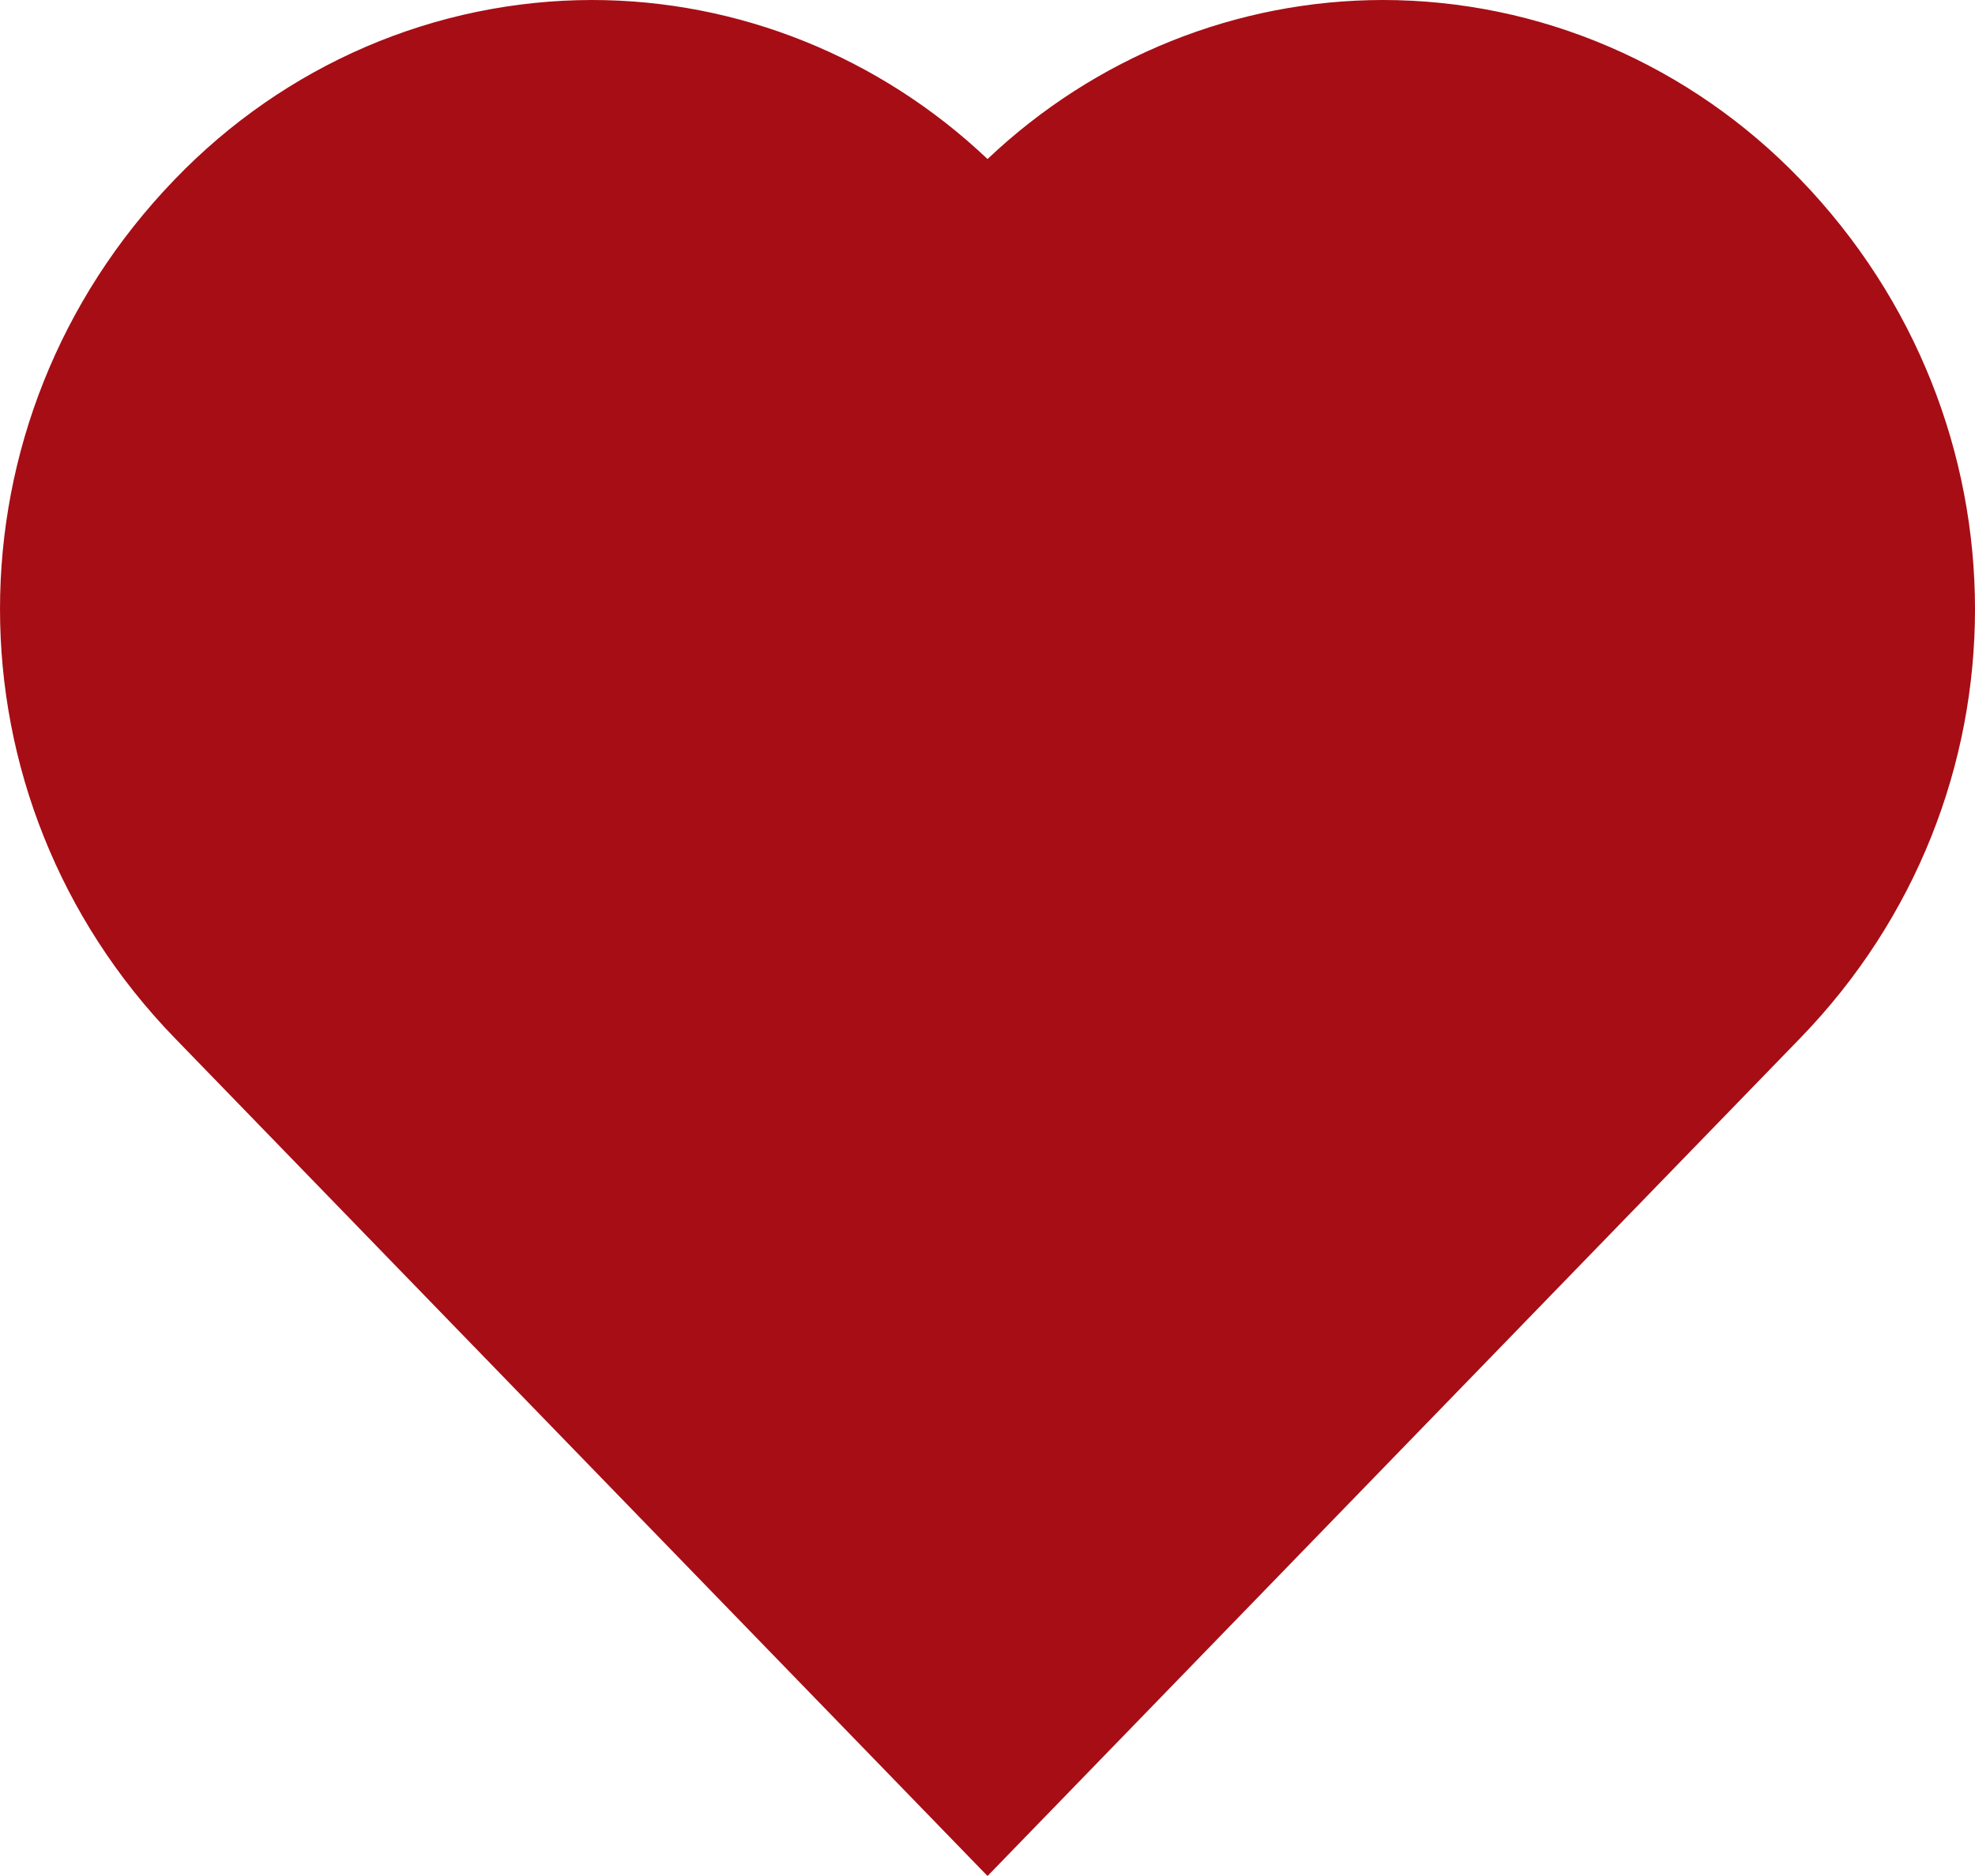 <svg width="60" height="57" viewBox="0 0 60 57" fill="none" xmlns="http://www.w3.org/2000/svg">
<path d="M54.683 5.44C53.024 3.718 51.052 2.351 48.879 1.417C46.706 0.483 44.375 0.002 42.021 0C37.569 0.001 33.279 1.725 30.001 4.832C26.723 1.725 22.433 0 17.98 0C15.623 0.003 13.29 0.486 11.115 1.421C8.94 2.357 6.966 3.727 5.307 5.453C-1.771 12.782 -1.768 24.246 5.313 31.544L30.001 57L54.689 31.544C61.77 24.246 61.773 12.782 54.683 5.44Z" fill="#A70D15"/>
</svg>
